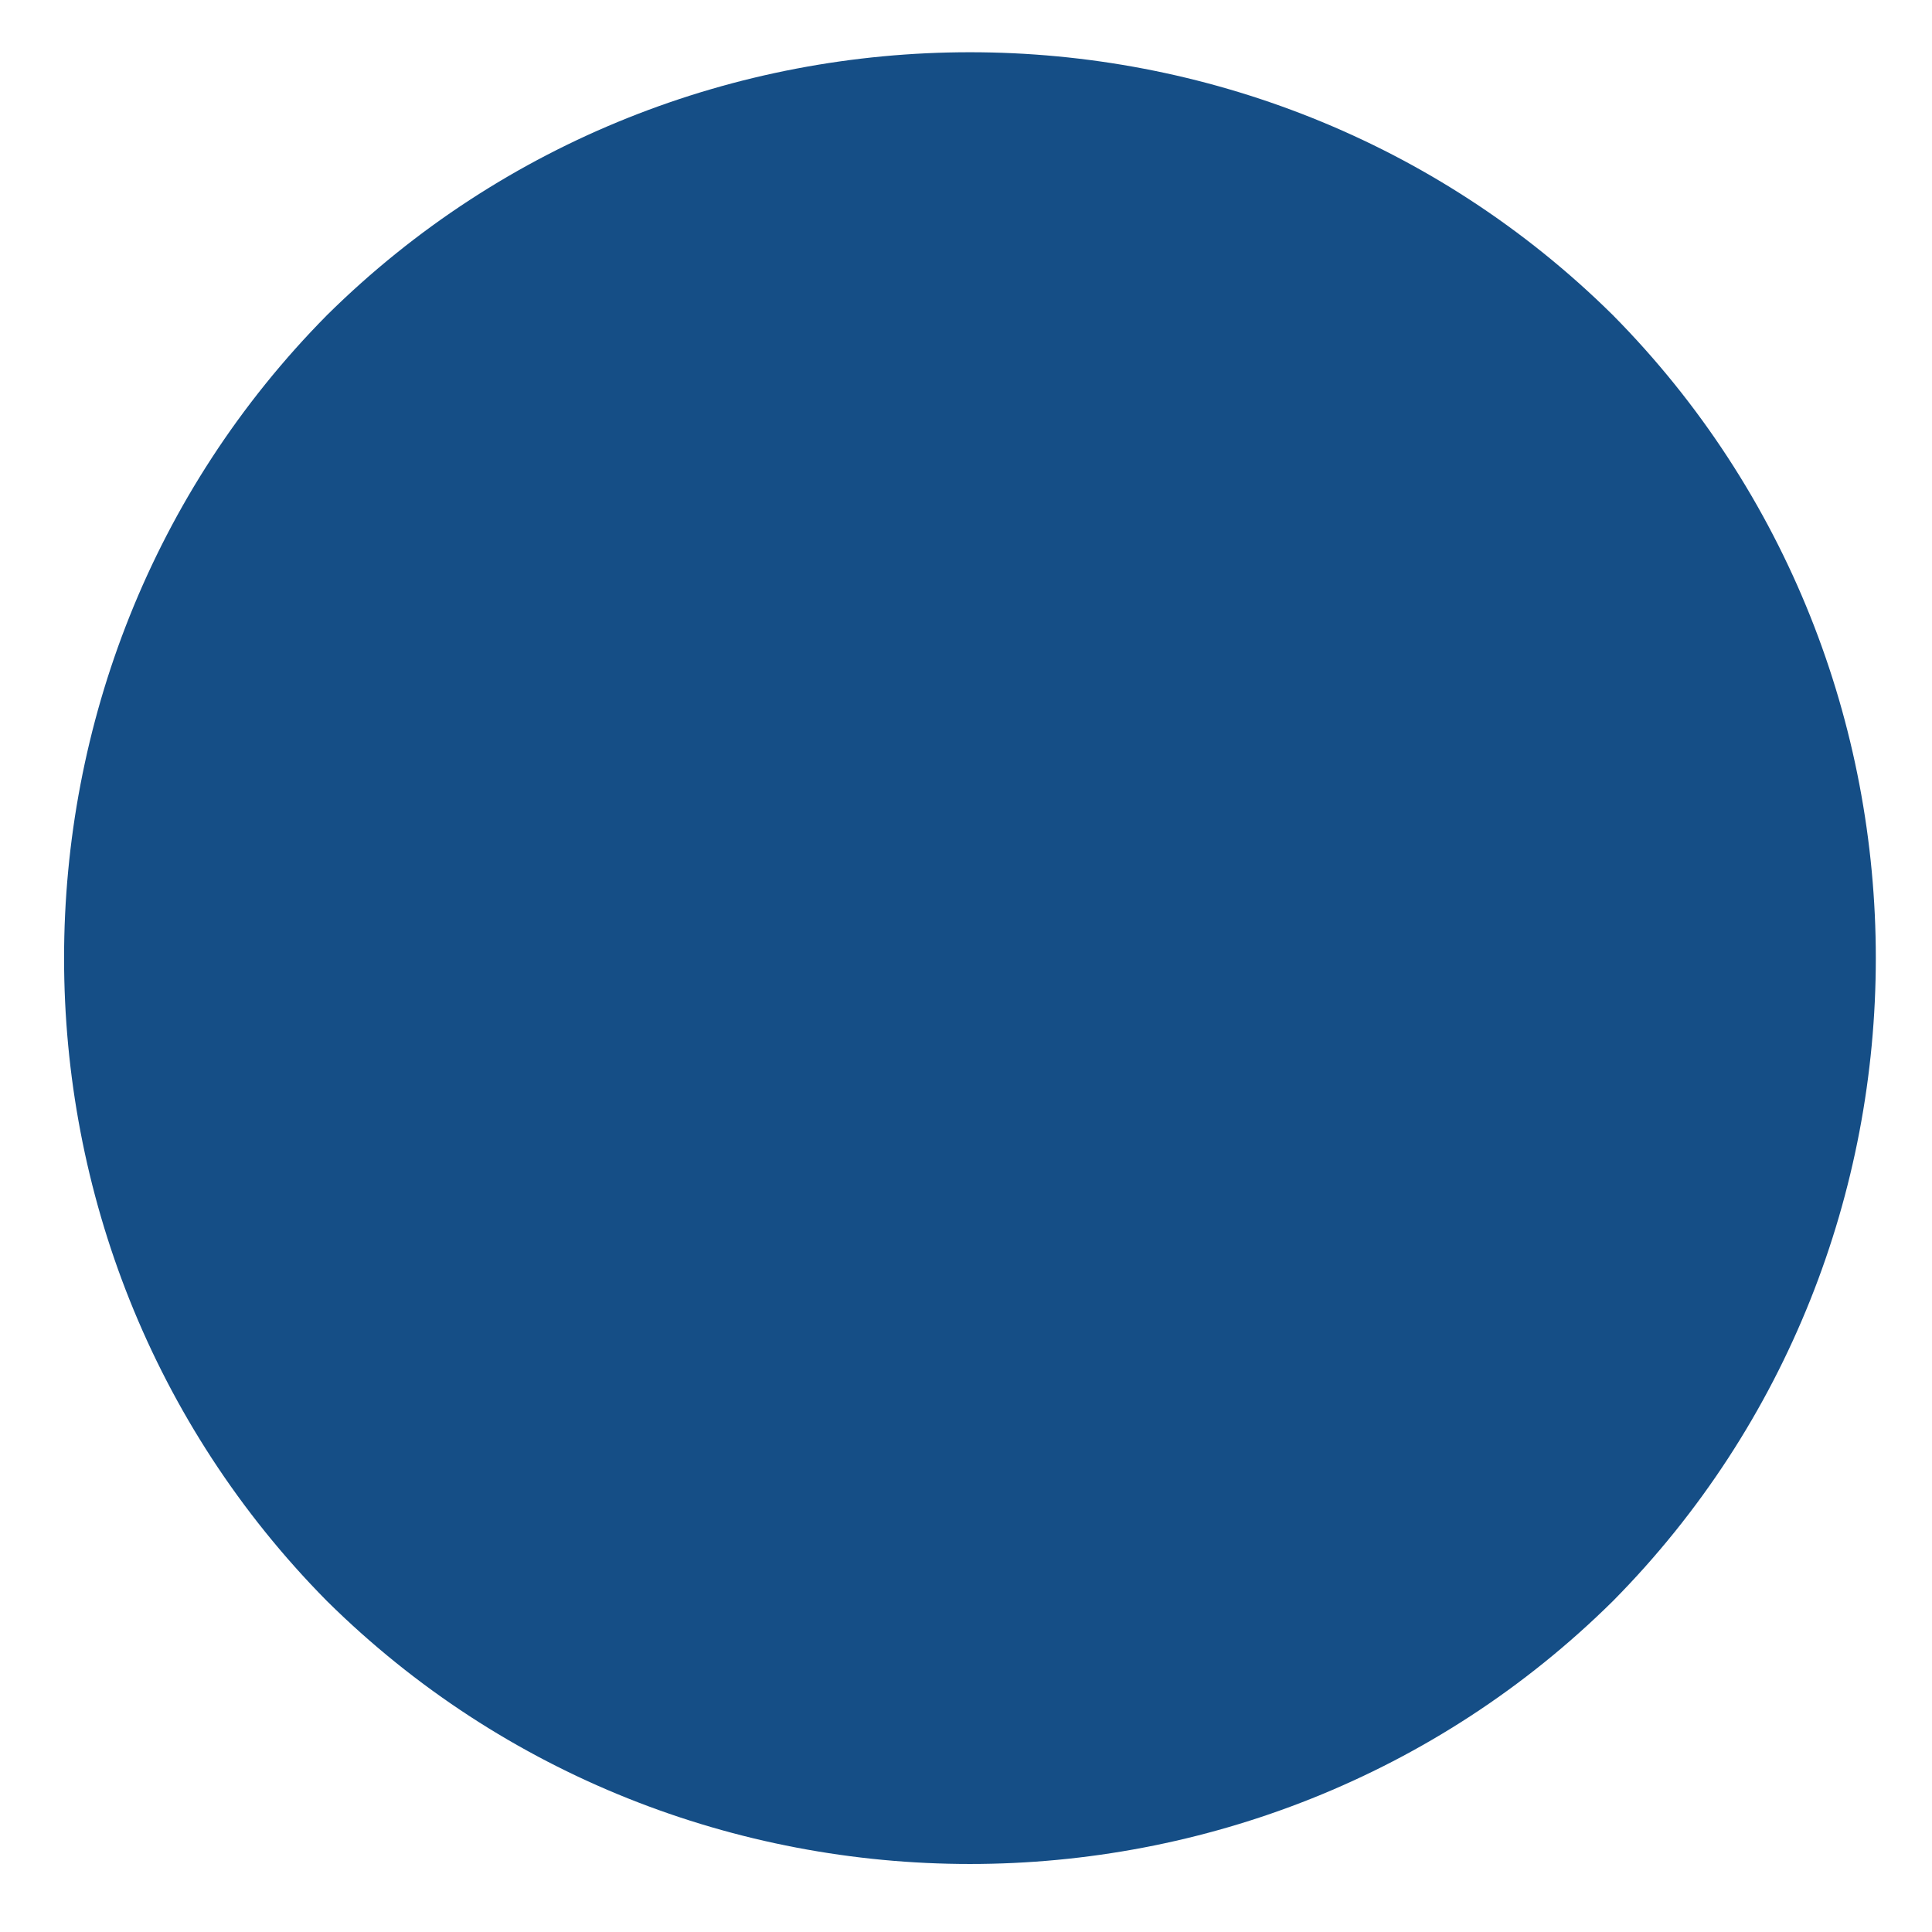 <?xml version="1.0" encoding="UTF-8" standalone="no"?><svg xmlns="http://www.w3.org/2000/svg" xmlns:xlink="http://www.w3.org/1999/xlink" clip-rule="evenodd" stroke-miterlimit="4.00" viewBox="0 0 49 49"><desc>SVG generated by Keynote</desc><defs></defs><g transform="matrix(1.00, 0.00, -0.00, -1.00, 0.0, 49.0)"><path d="M 40.1 40.3 C 48.7 31.7 48.7 17.8 40.1 9.2 C 31.5 0.6 17.6 0.6 9.0 9.2 C 0.4 17.8 0.4 31.7 9.0 40.3 C 17.6 48.9 31.5 48.9 40.1 40.3 Z M 40.1 40.3 " fill="#154E86"></path><path d="M 37.6 6.4 C 46.1 15.0 46.1 29.0 37.6 37.6 C 29.0 46.1 15.0 46.1 6.4 37.6 C -2.1 29.0 -2.1 15.0 6.4 6.4 C 15.0 -2.1 29.0 -2.1 37.6 6.4 Z M 37.6 6.4 " fill="none" stroke="#154E86" stroke-width="2.00" transform="matrix(1.00, 0.00, 0.00, -1.00, 2.6, 46.7)"></path></g></svg>